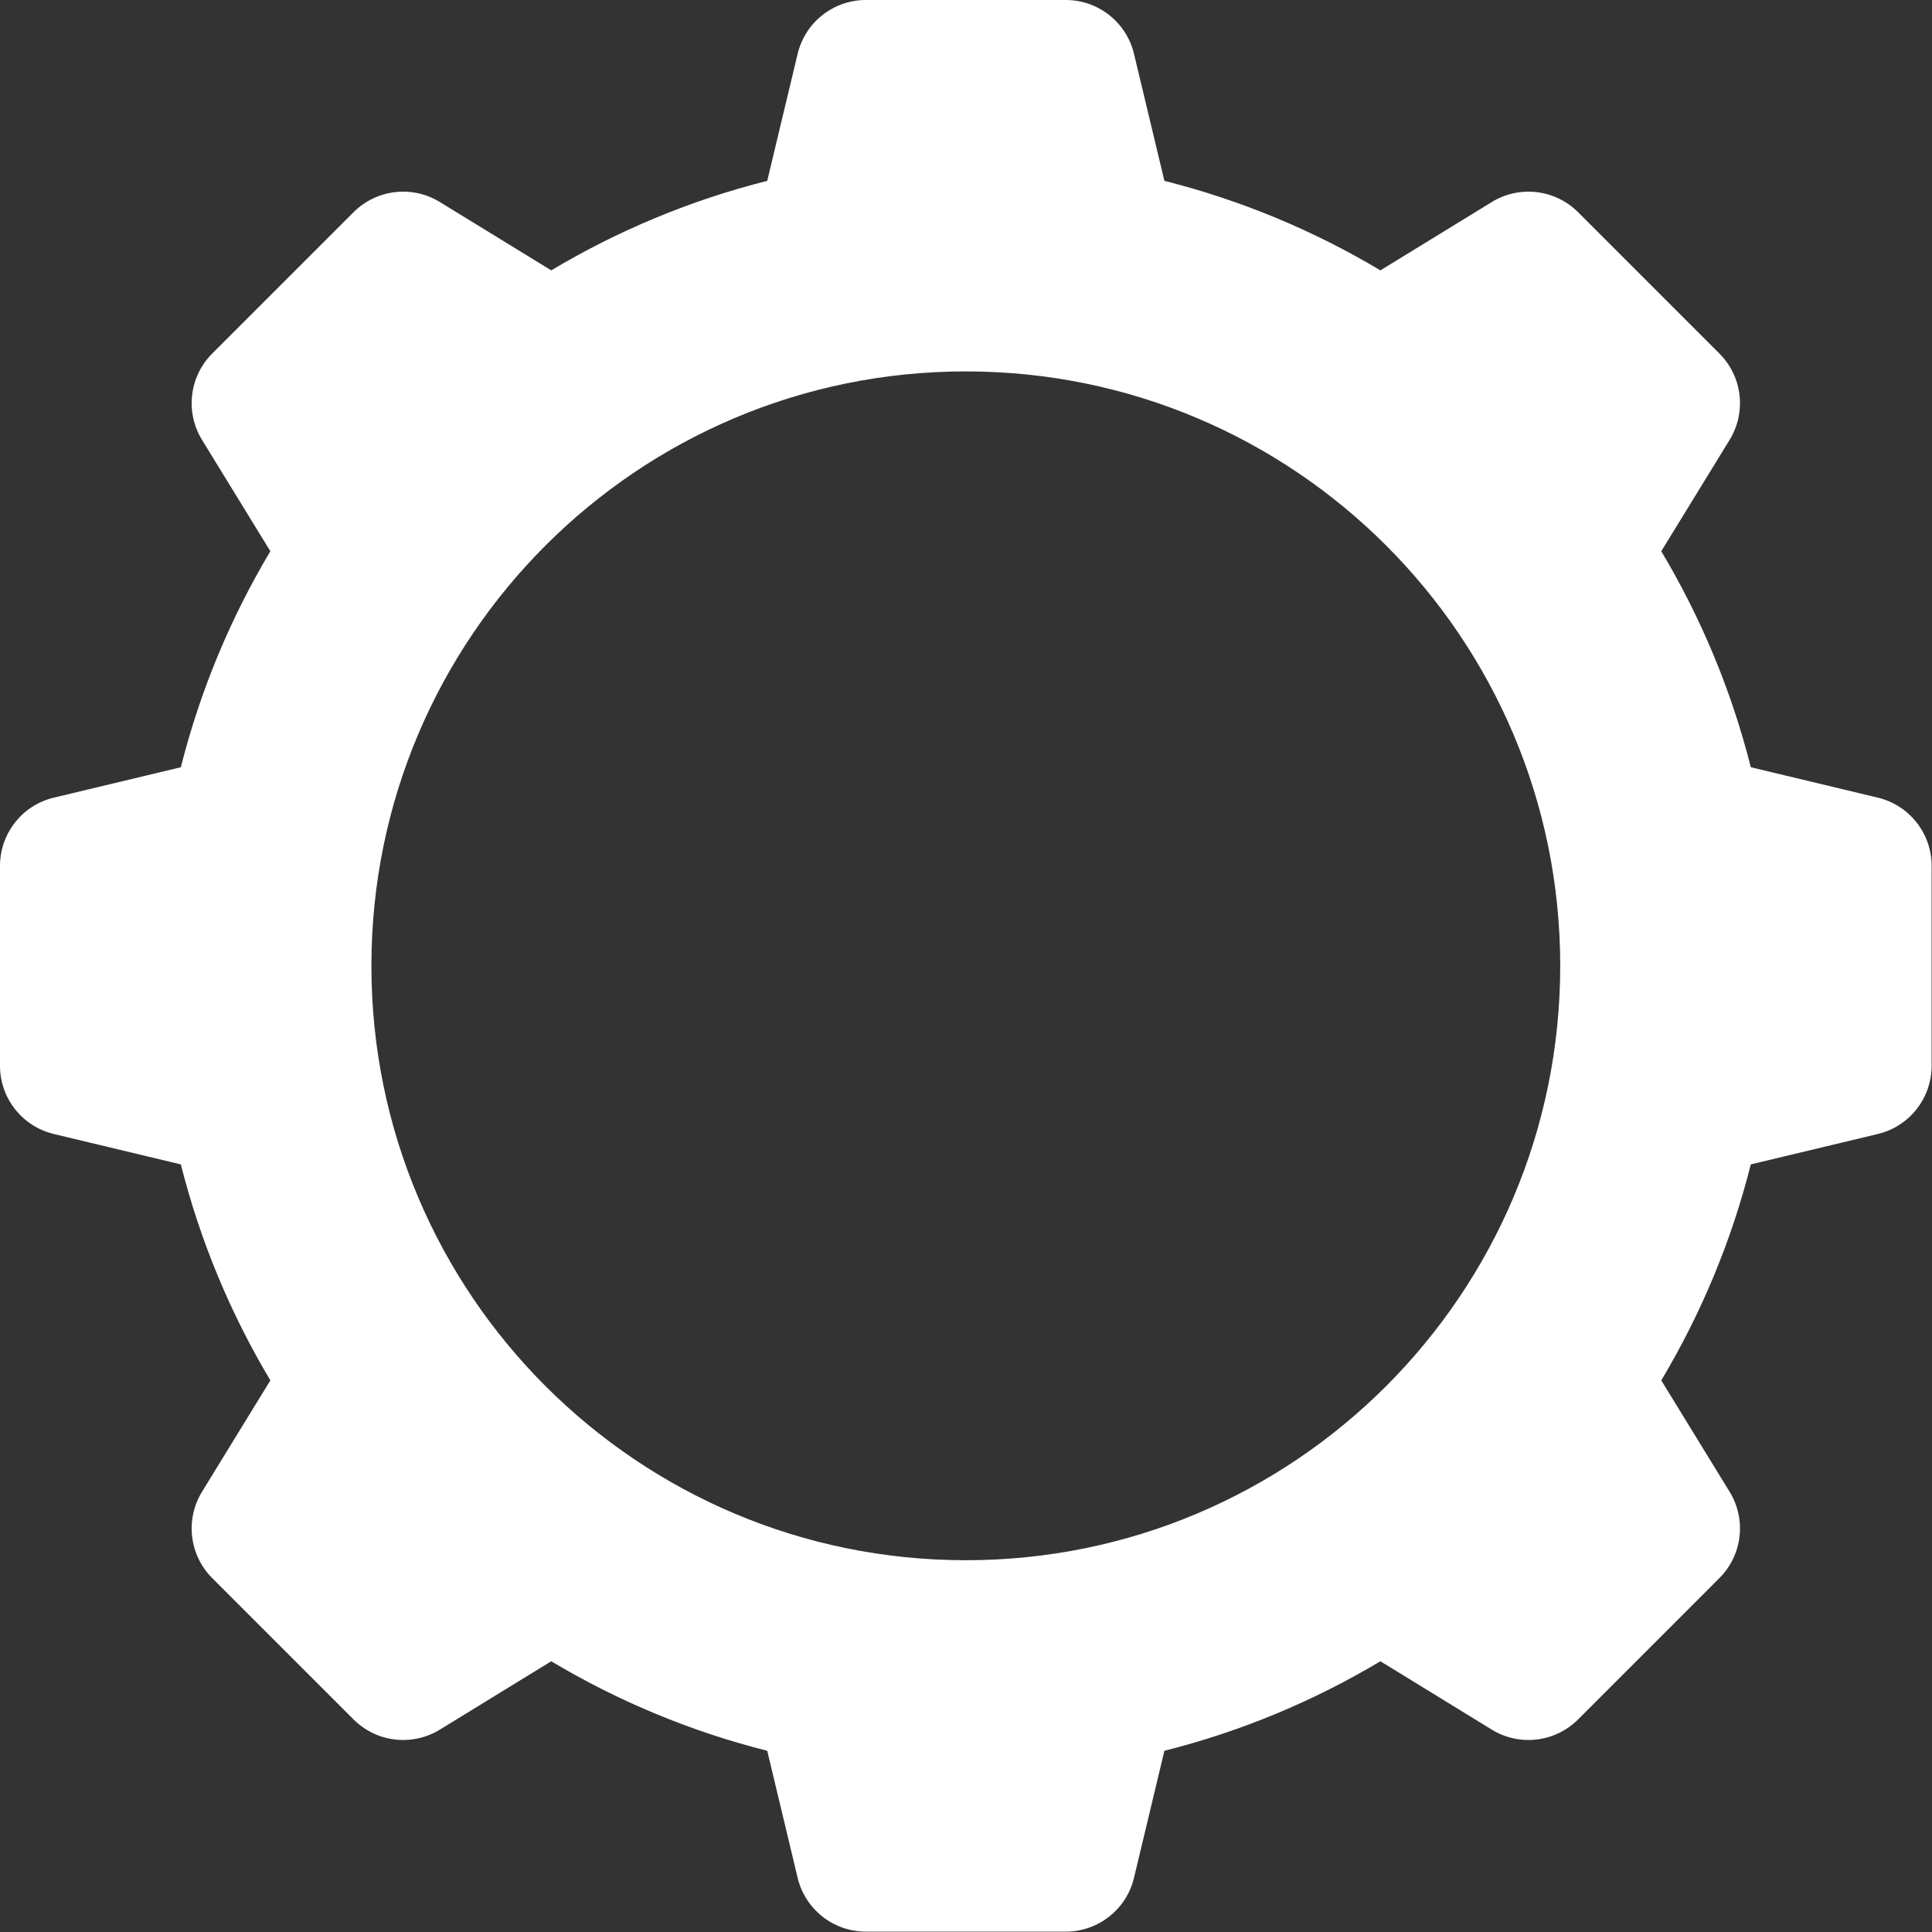 <svg width="84" height="84" viewBox="0 0 84 84" fill="none" xmlns="http://www.w3.org/2000/svg">
<rect x="0" y="0" width="84" height="84" fill="#333333" stroke="none"/>
<g clip-path="url(#clip0_256_17)">
<path d="M41.992 67.836C27.719 67.836 16.148 56.265 16.148 41.992C16.148 27.719 27.719 16.148 41.992 16.148C56.266 16.148 67.836 27.719 67.836 41.992C67.836 56.265 56.266 67.836 41.992 67.836ZM81.644 34.68L76.122 33.358C75.278 30.011 73.954 26.855 72.229 23.967L75.201 19.124C75.939 17.922 75.756 16.37 74.757 15.372L68.612 9.226C67.615 8.229 66.063 8.046 64.86 8.784L60.017 11.755C57.129 10.03 53.973 8.707 50.626 7.863L49.304 2.34C48.976 0.968 47.749 0 46.338 0H37.646C36.236 0 35.009 0.968 34.68 2.34L33.358 7.863C30.011 8.707 26.855 10.03 23.967 11.755L19.124 8.784C17.922 8.046 16.37 8.229 15.372 9.226L9.226 15.372C8.229 16.37 8.046 17.922 8.783 19.124L11.755 23.967C10.03 26.855 8.707 30.011 7.863 33.358L2.34 34.68C0.968 35.009 0 36.236 0 37.647V46.338C0 47.748 0.968 48.976 2.34 49.304L7.863 50.626C8.707 53.973 10.03 57.129 11.755 60.017L8.783 64.86C8.046 66.063 8.229 67.614 9.226 68.612L15.372 74.758C16.37 75.756 17.922 75.939 19.124 75.201L23.967 72.229C26.855 73.954 30.011 75.278 33.358 76.121L34.68 81.644C35.009 83.017 36.236 83.984 37.646 83.984H46.338C47.749 83.984 48.976 83.017 49.304 81.644L50.626 76.121C53.973 75.278 57.129 73.954 60.017 72.229L64.86 75.201C66.063 75.939 67.615 75.756 68.612 74.758L74.757 68.612C75.756 67.614 75.939 66.063 75.201 64.86L72.229 60.017C73.954 57.129 75.278 53.973 76.122 50.626L81.644 49.304C83.016 48.976 83.984 47.748 83.984 46.338V37.647C83.984 36.236 83.016 35.009 81.644 34.68Z" fill="white"/>
</g>
<defs>
<clipPath id="clip0_256_17">
<rect width="84" height="84" fill="white"/>
</clipPath>
</defs>
</svg>
